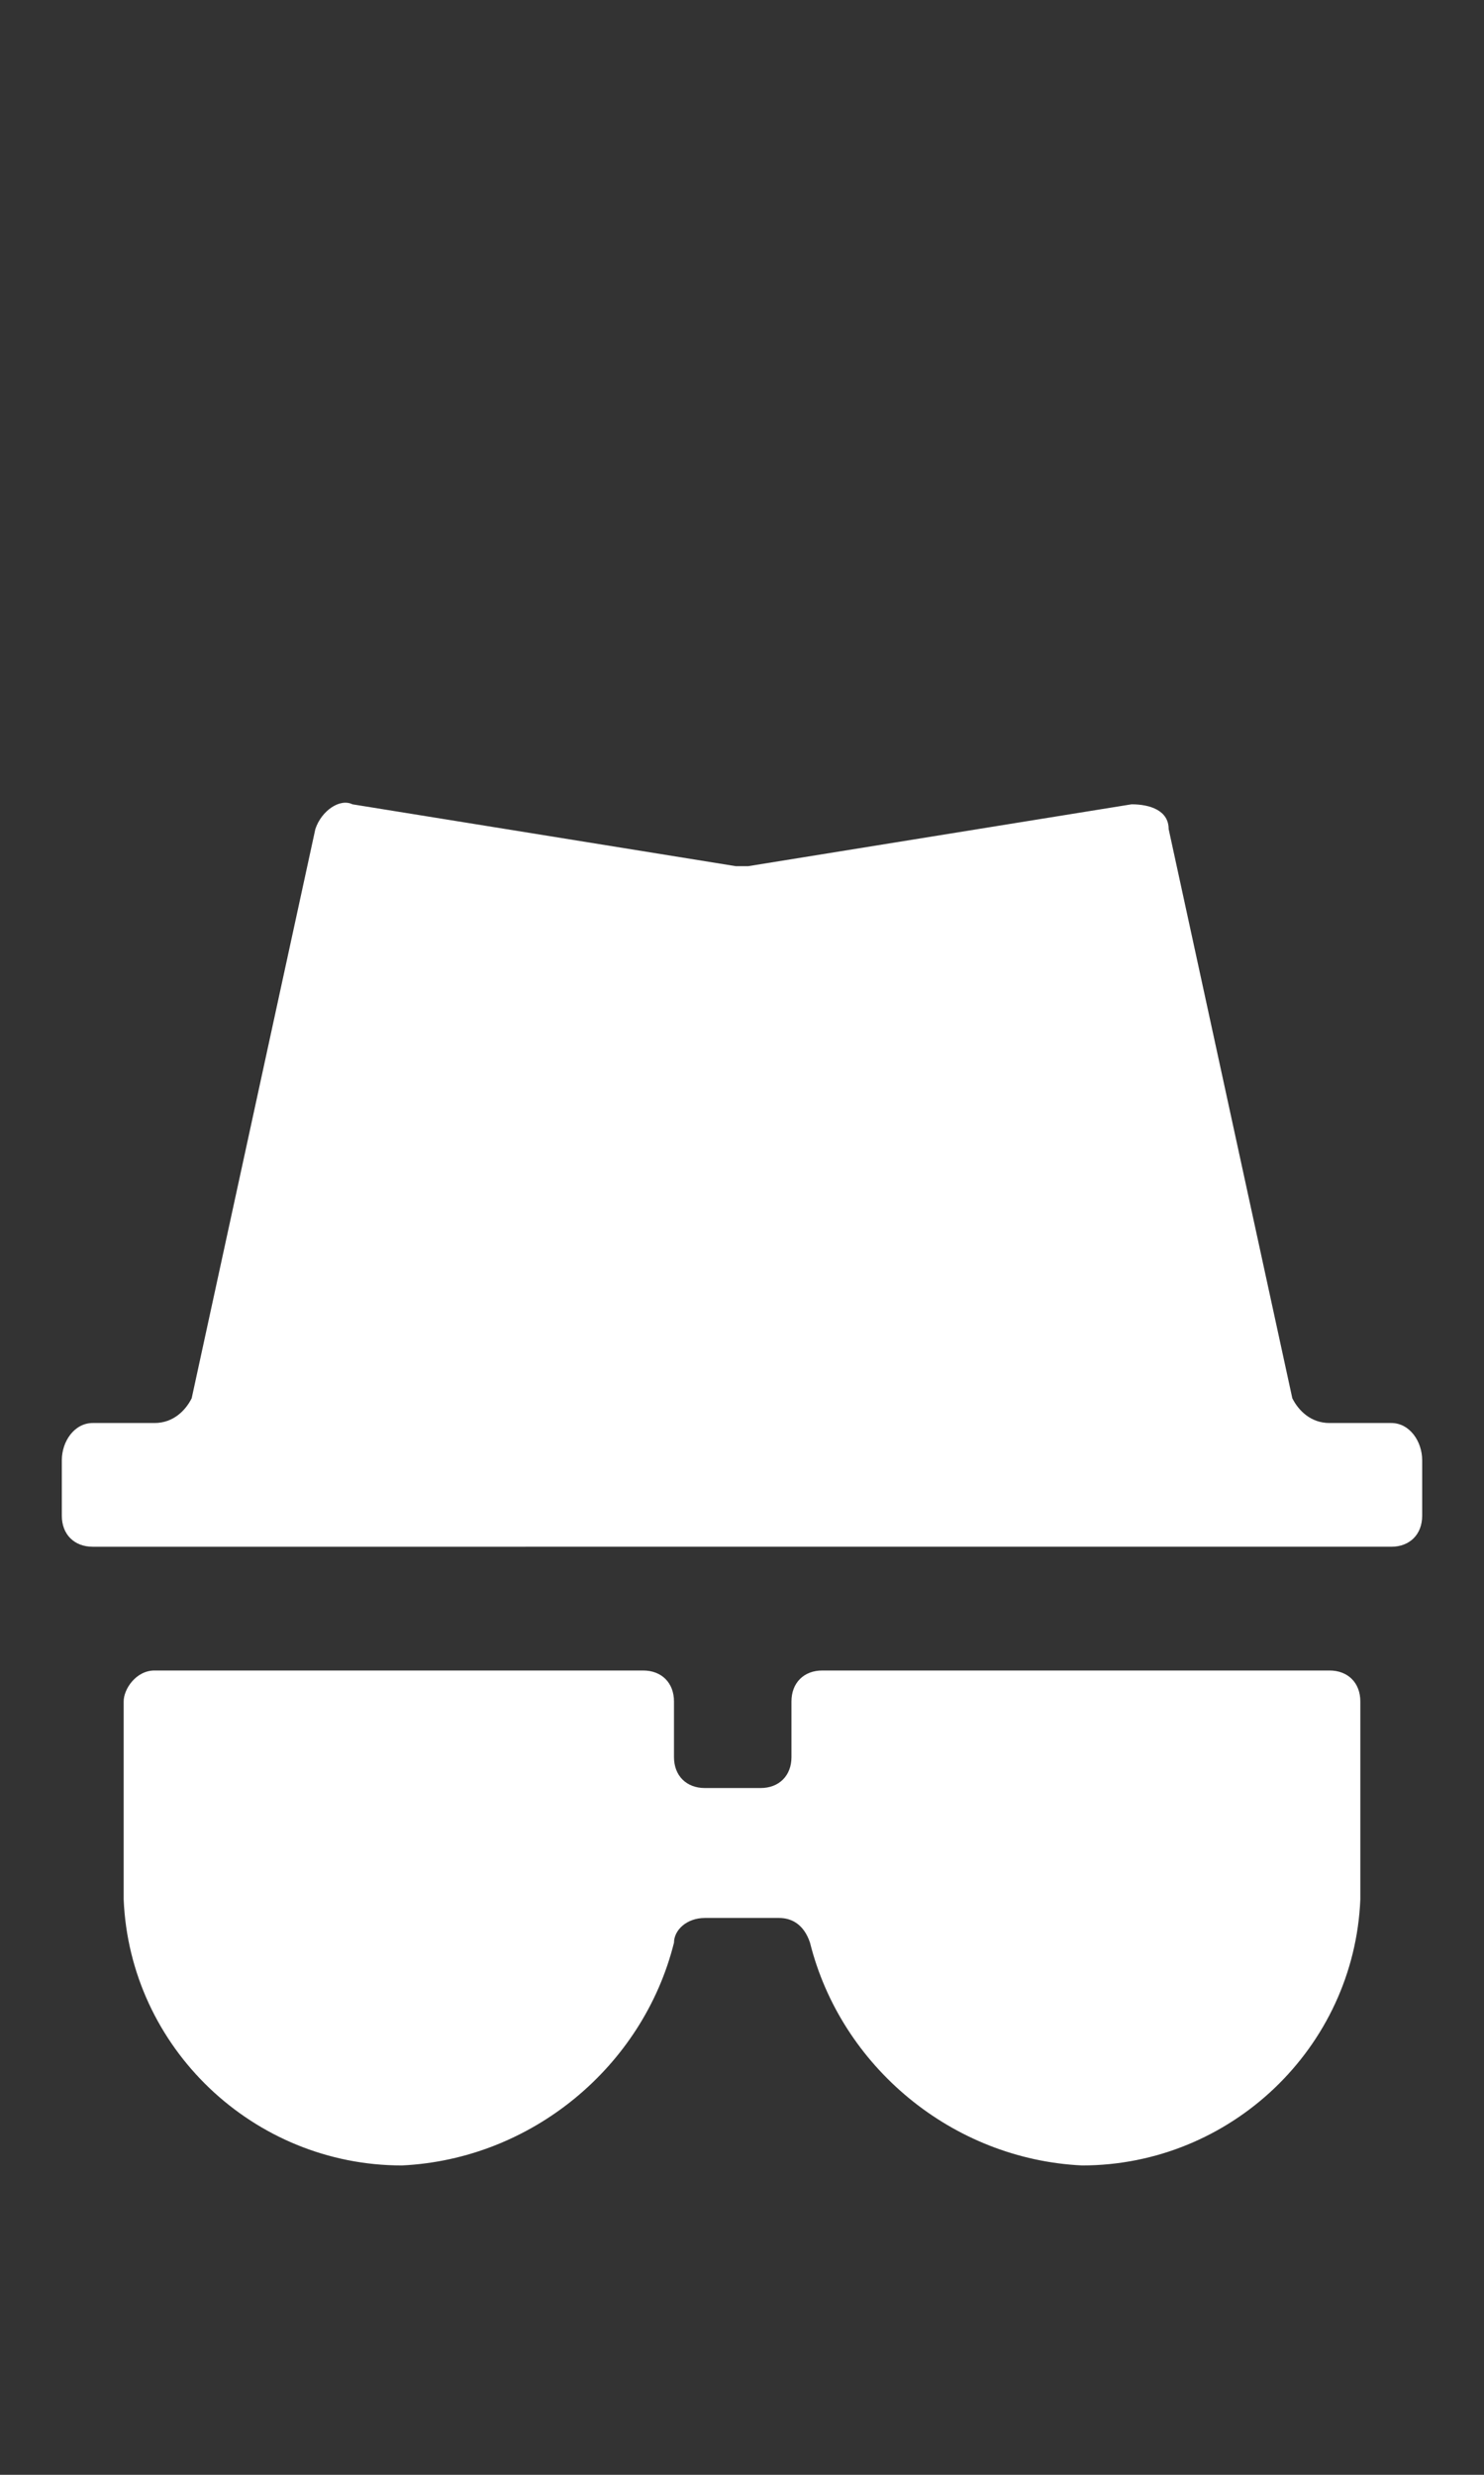 <?xml version="1.0" encoding="utf-8"?>
<!-- Generator: Adobe Illustrator 24.0.1, SVG Export Plug-In . SVG Version: 6.00 Build 0)  -->
<svg version="1.1" id="Layer_1" xmlns="http://www.w3.org/2000/svg" xmlns:xlink="http://www.w3.org/1999/xlink" x="0px" y="0px"
	 width="24px" height="40px" viewBox="0 0 24 40" style="enable-background:new 0 0 24 40;" xml:space="preserve">
<rect x="0" y="0" width="24" height="40" fill="#333333" stroke="none"/>
<style type="text/css">
	.st0{fill:#FFFFFF;}
</style>
<g id="Privacy_1_">
	<g id="Group_1_" transform="translate(1, 13)">
		<path class="st0" d="M22,10.6v0.9c0,0.3-0.2,0.5-0.5,0.5H0.5C0.2,12,0,11.8,0,11.5v-0.9C0,10.3,0.2,10,0.5,10h1
			C1.8,10,2,9.8,2.1,9.6l2-9.2C4.2,0.1,4.5-0.1,4.7,0L10.9,1C11,1,11,1,11.1,1l6.2-1c0.3,0,0.6,0.1,0.6,0.4l2,9.2
			C20,9.8,20.2,10,20.5,10h1C21.8,10,22,10.3,22,10.6z"/>
		<path class="st0" d="M20.5,14c0.3,0,0.5,0.2,0.5,0.5v3.2c-0.1,2.4-2.1,4.3-4.5,4.3c-2.1-0.1-3.9-1.6-4.4-3.6
			c-0.1-0.3-0.3-0.4-0.5-0.4h-1.2c-0.3,0-0.5,0.2-0.5,0.4c-0.5,2-2.3,3.5-4.4,3.6c-2.4,0-4.4-1.9-4.5-4.3v-3.2C1,14.3,1.2,14,1.5,14
			h7.9c0.3,0,0.5,0.2,0.5,0.5v0.9c0,0.3,0.2,0.5,0.5,0.5h0.9c0.3,0,0.5-0.2,0.5-0.5v-0.9c0-0.3,0.2-0.5,0.5-0.5H20.5z"/>
	</g>
</g>
</svg>
